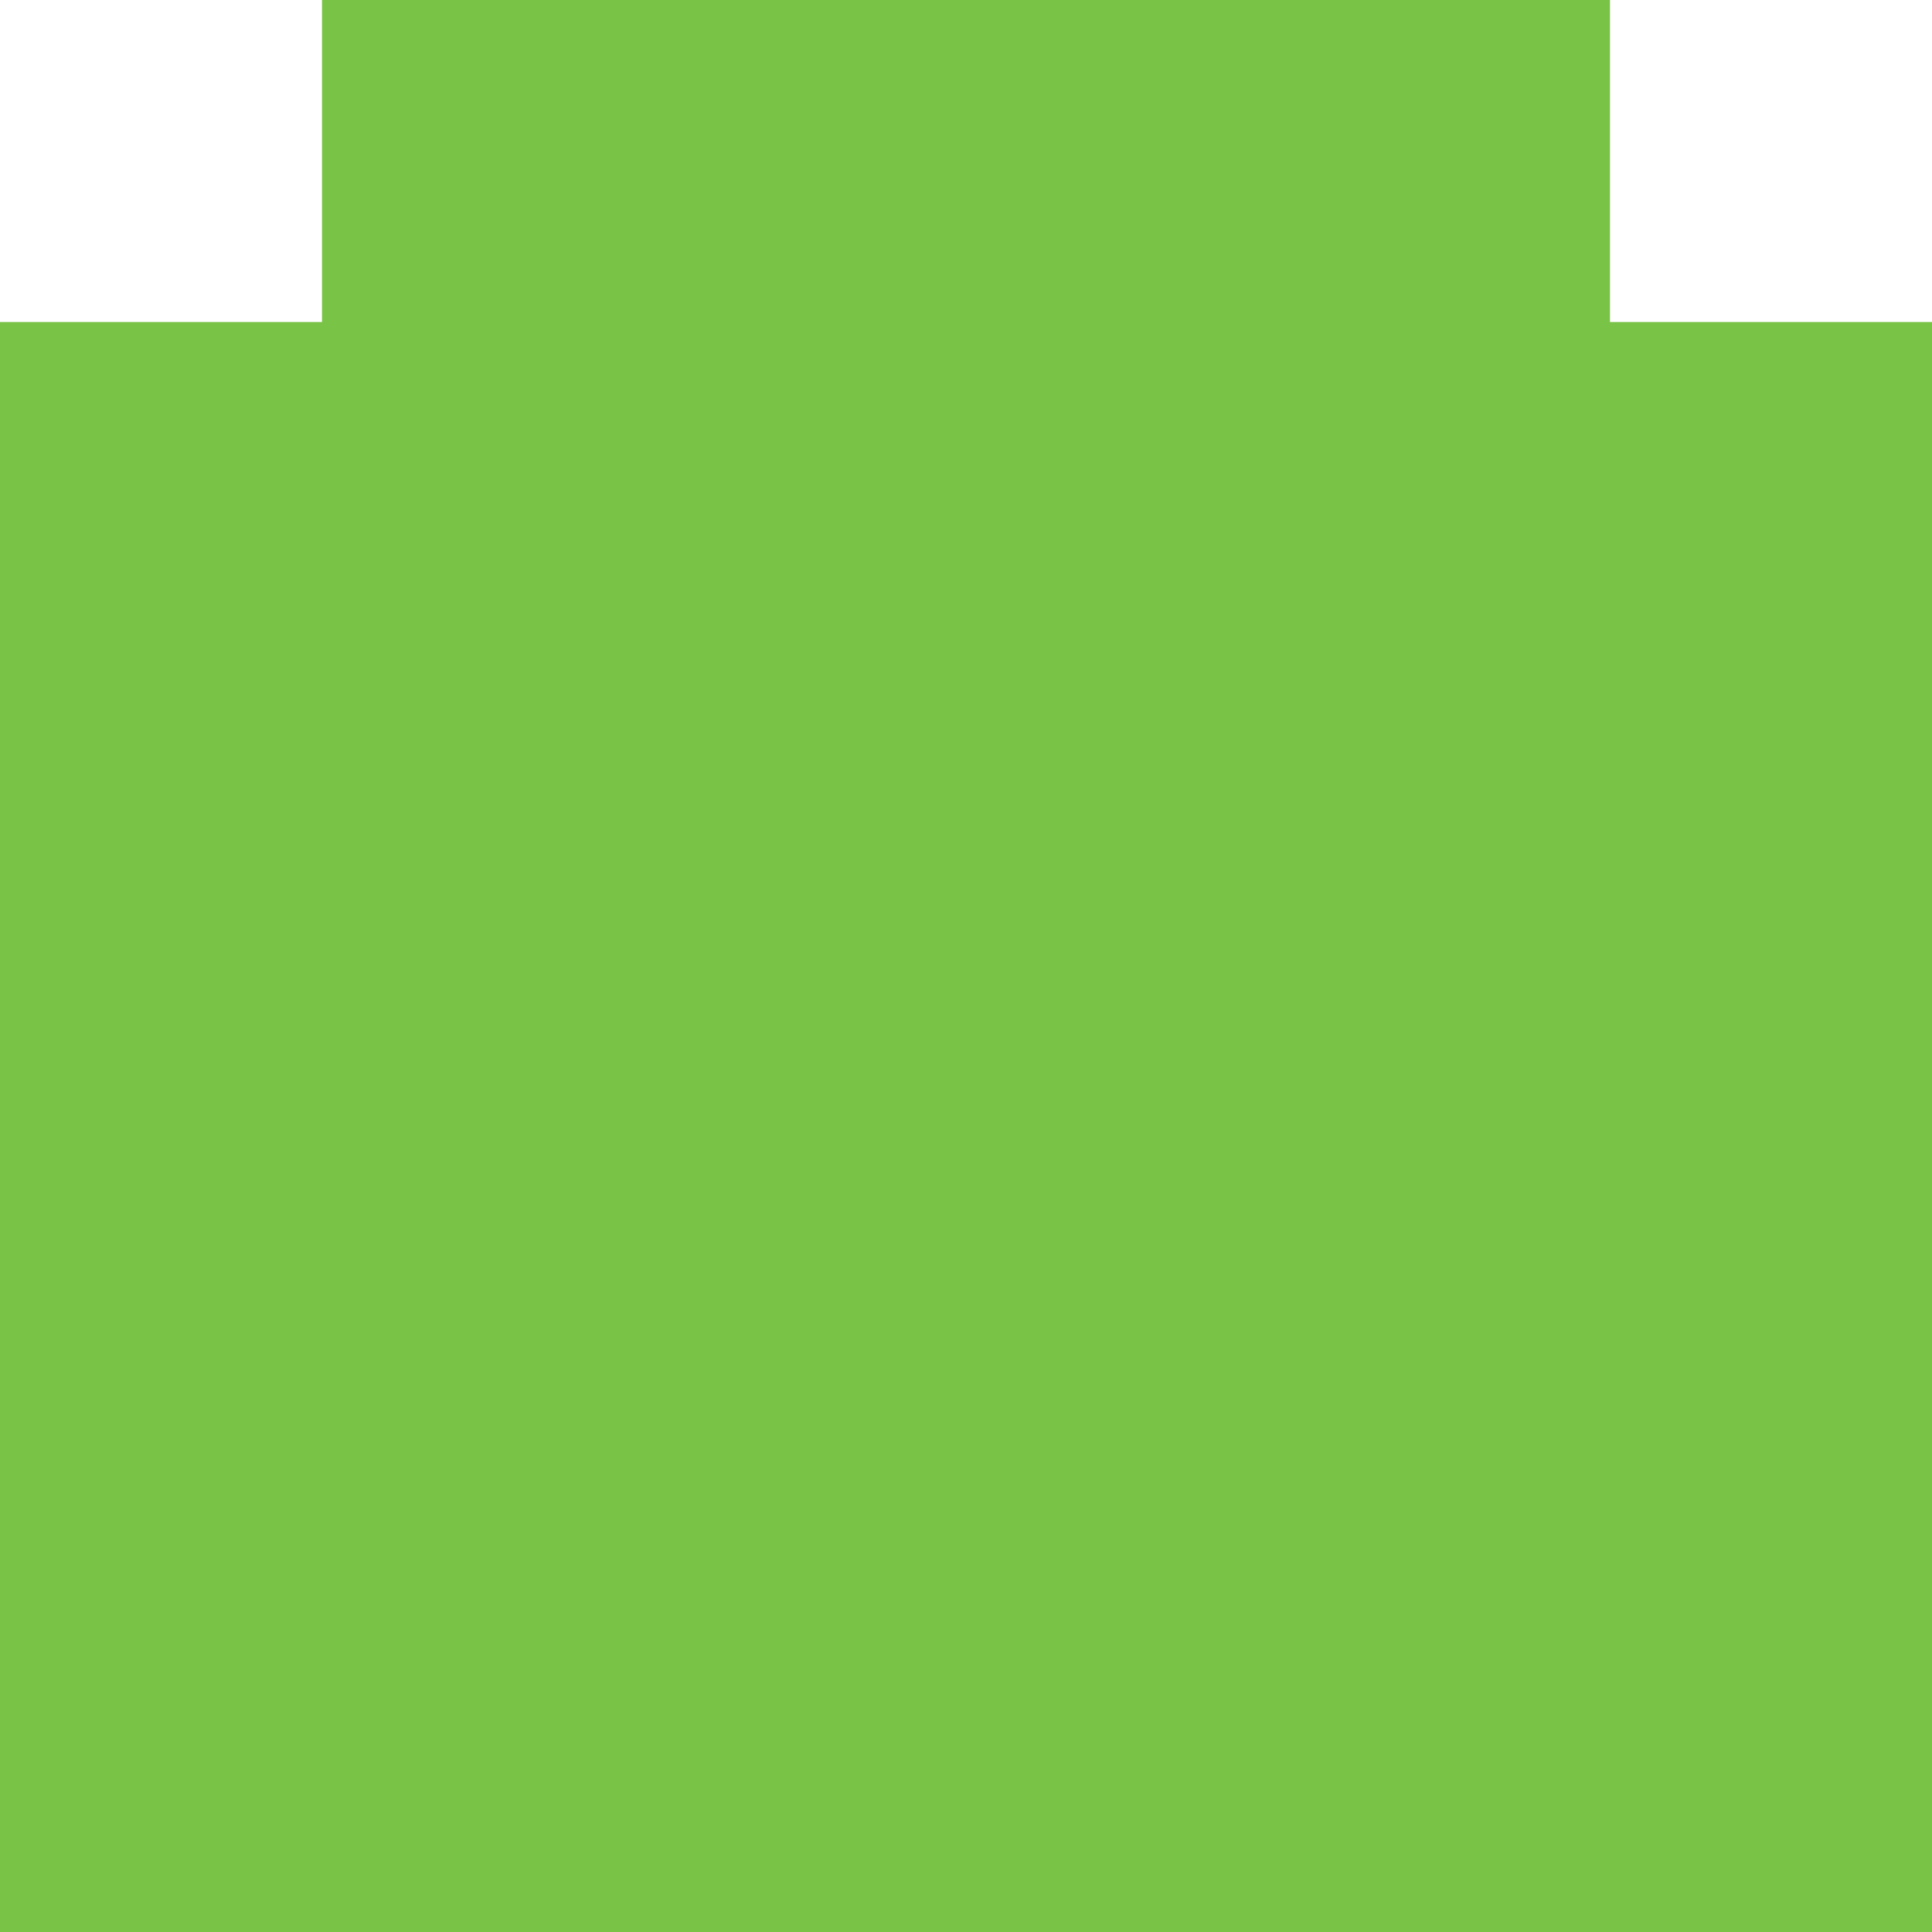 <svg width="24" height="24" xmlns="http://www.w3.org/2000/svg" xmlns:svg="http://www.w3.org/2000/svg">
 <!-- Created with SVG-edit - http://svg-edit.googlecode.com/ -->
 <title>ether</title>
 <g>
  <title>Layer 1</title>
  <path fill="#79C447" stroke-width="0" stroke-dasharray="null" stroke-linejoin="null" stroke-linecap="null" d="m0,24l0,-20l4,0l0,-4l16,0l0,4l4,0l0,20l-24,0z" id="svg_1"/>
 </g>
</svg>
